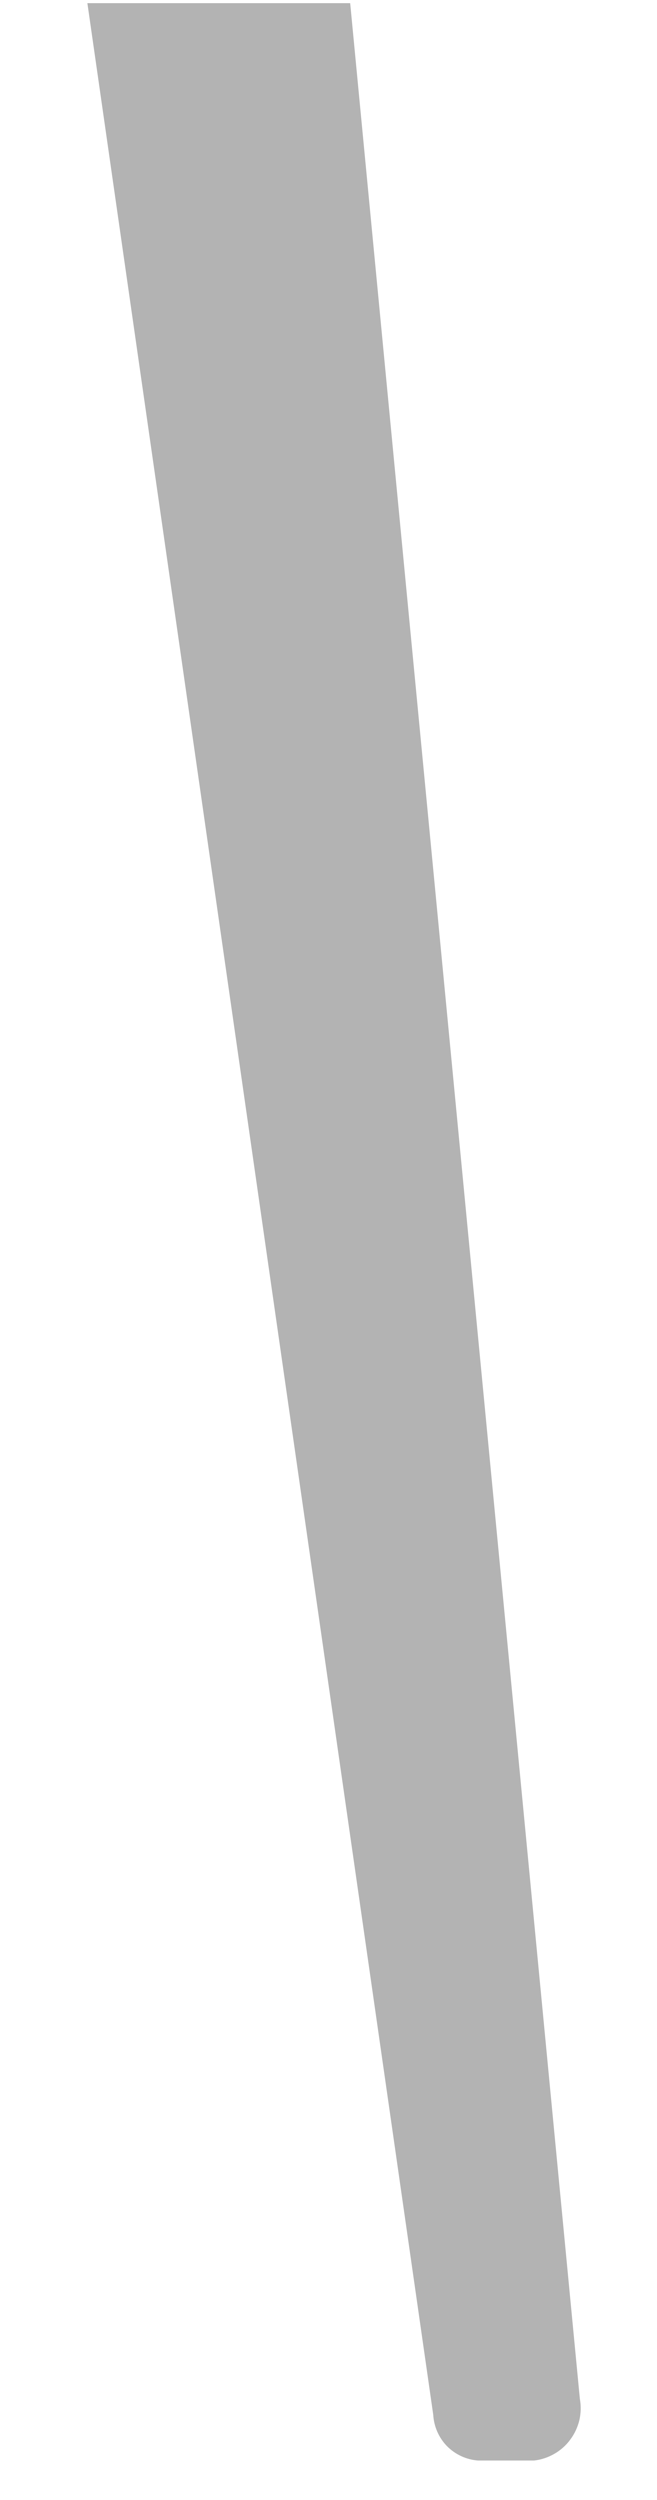 <?xml version="1.0" encoding="UTF-8" standalone="no"?><svg width='5' height='19' viewBox='0 0 5 19' fill='none' xmlns='http://www.w3.org/2000/svg'>
<path opacity='0.3' d='M4.065 18.7H3.637C3.548 18.693 3.464 18.654 3.401 18.59C3.339 18.526 3.302 18.441 3.297 18.352L0.665 0.024H2.665L4.413 18.232C4.423 18.286 4.421 18.341 4.409 18.394C4.396 18.447 4.373 18.497 4.34 18.541C4.308 18.585 4.266 18.622 4.219 18.649C4.172 18.676 4.119 18.694 4.065 18.7Z' fill='black'/>
</svg>
